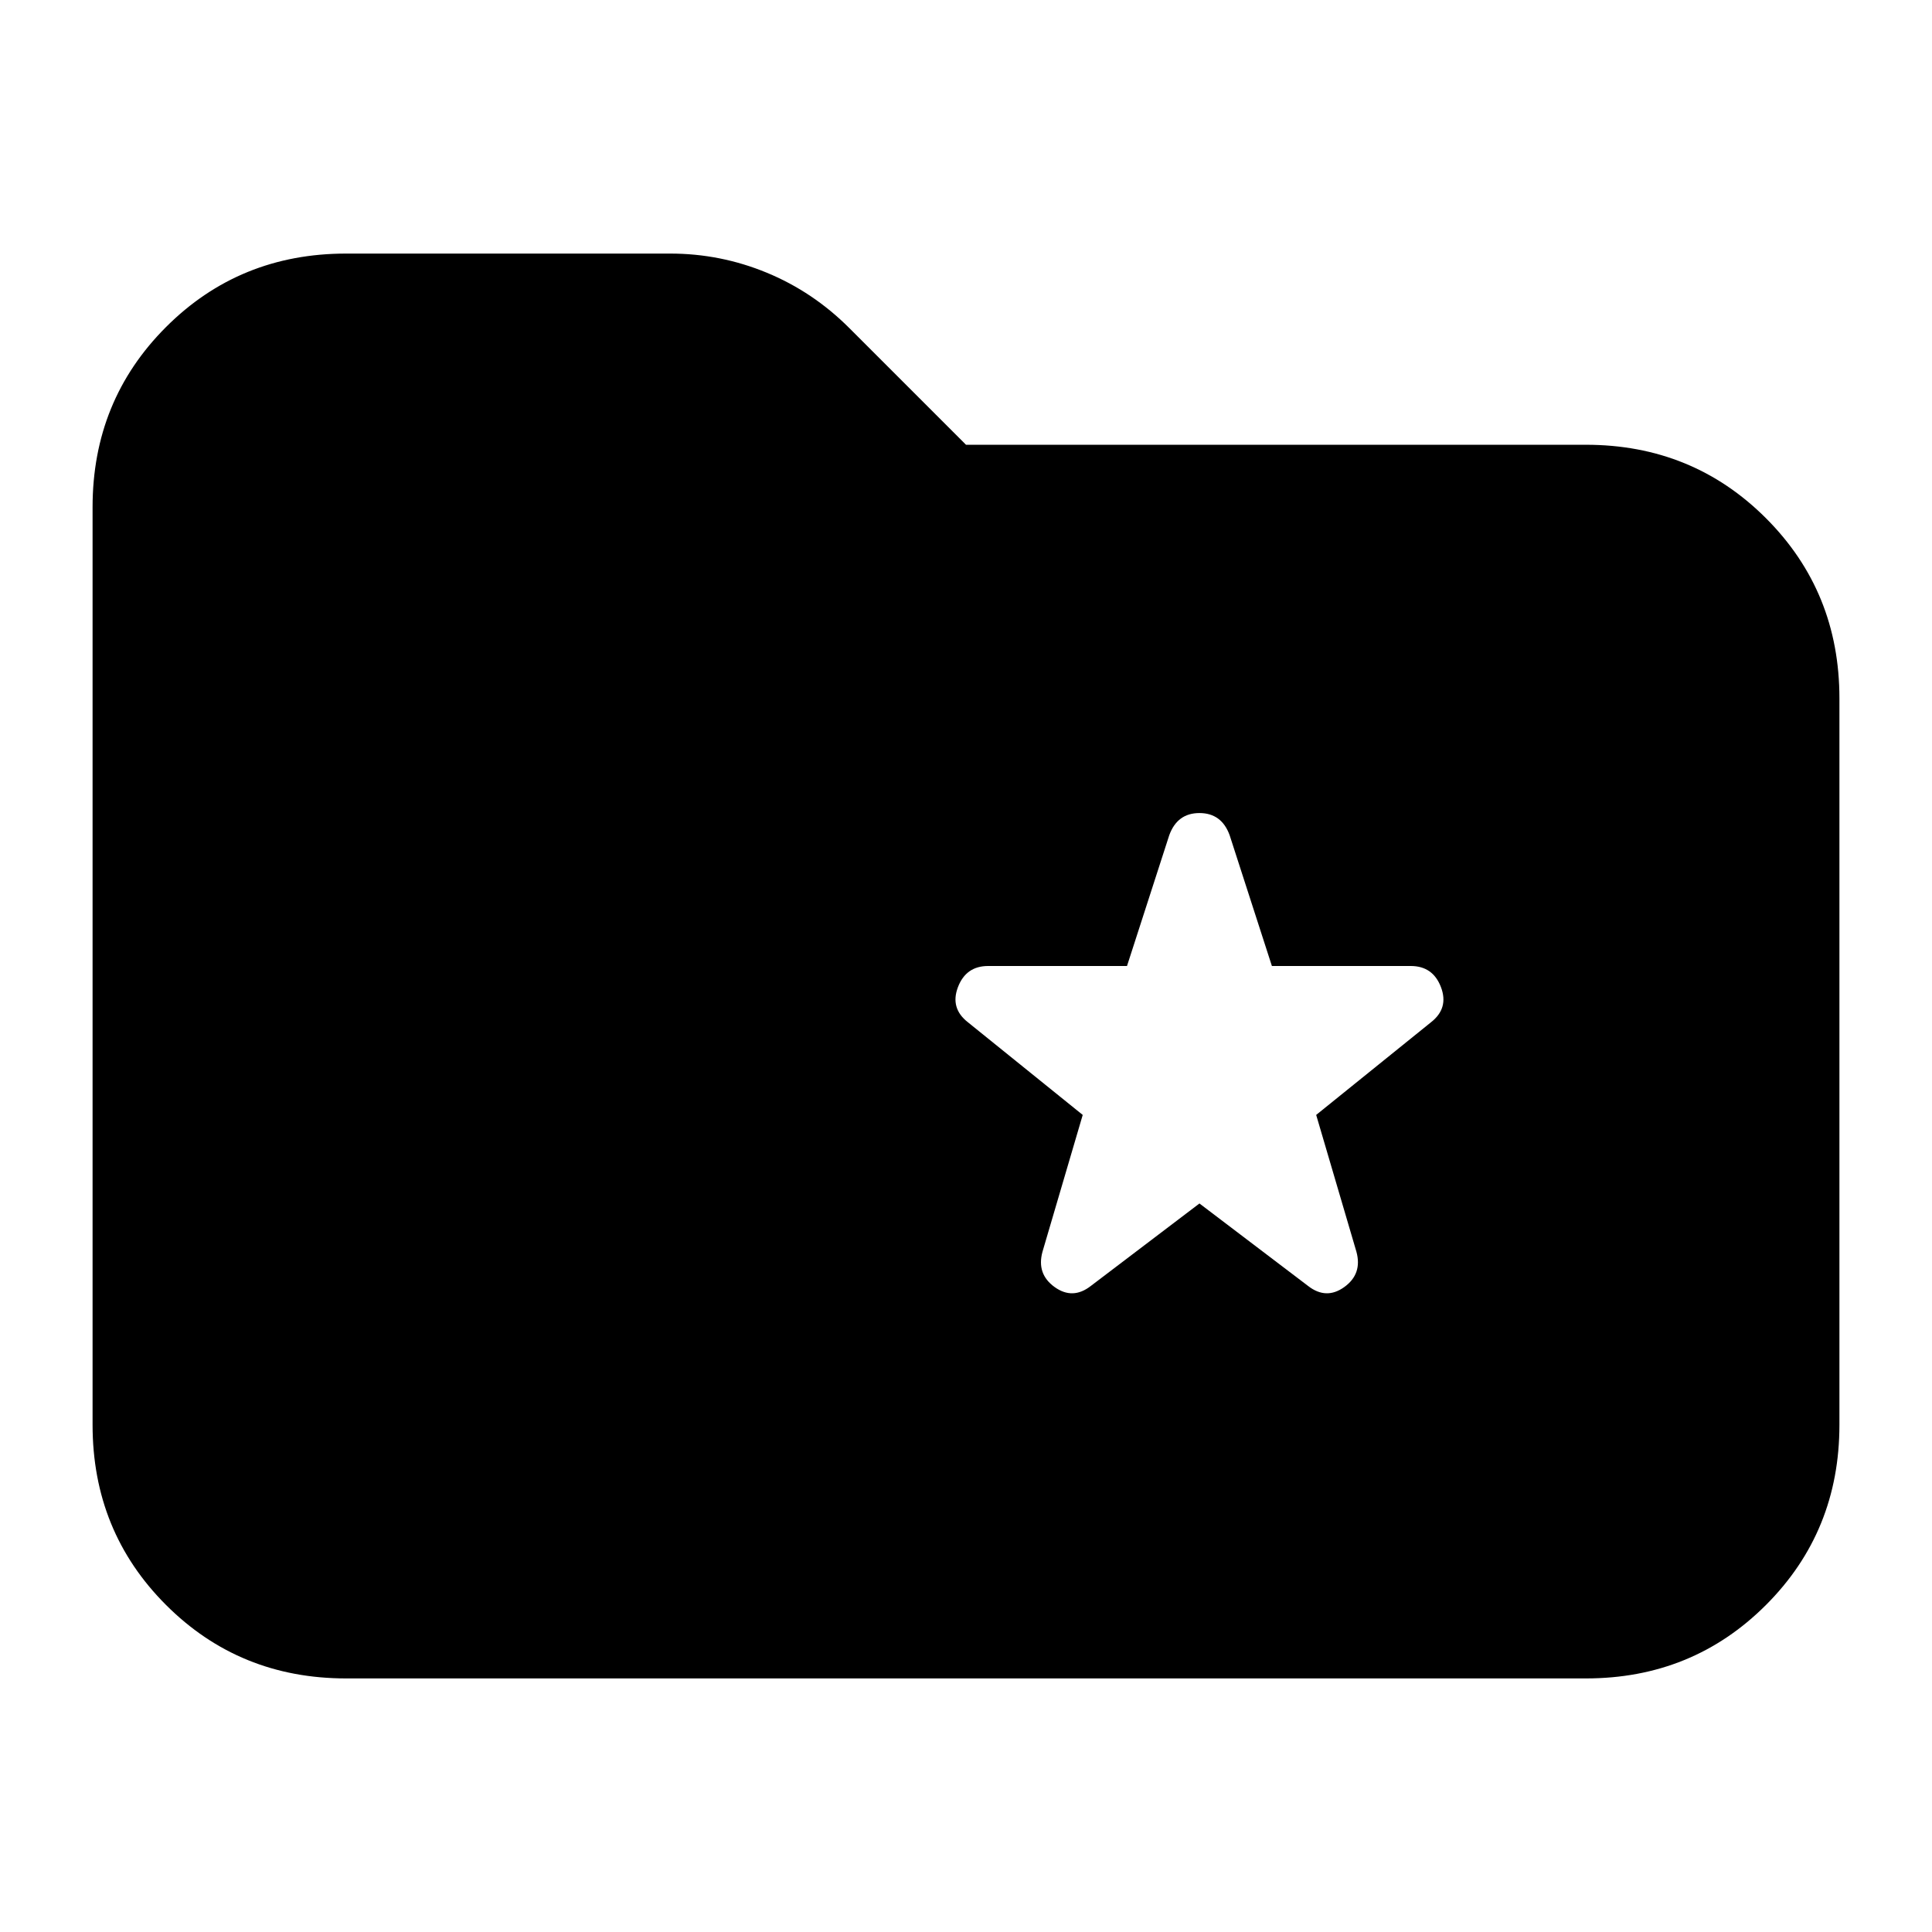 <svg xmlns="http://www.w3.org/2000/svg" height="24" viewBox="0 -960 960 960" width="24"><path d="M172-126q-53 0-89.5-36.5T46-252v-456q0-53 36.5-89.5T172-834h161q25 0 48 9.5t41 27.5l58 58h308q53 0 89.5 36.5T914-613v361q0 53-36.5 89.5T788-126H172Zm424-236 54 41q9 7 18 .5t6-17.5l-20-68 57-46q9-7 5-17.5T701-480h-69l-21-65q-4-11-15-11t-15 11l-21 65h-69q-11 0-15 10.5t5 17.5l57 46-20 68q-3 11 6 17.5t18-.5l54-41Z"/></svg>